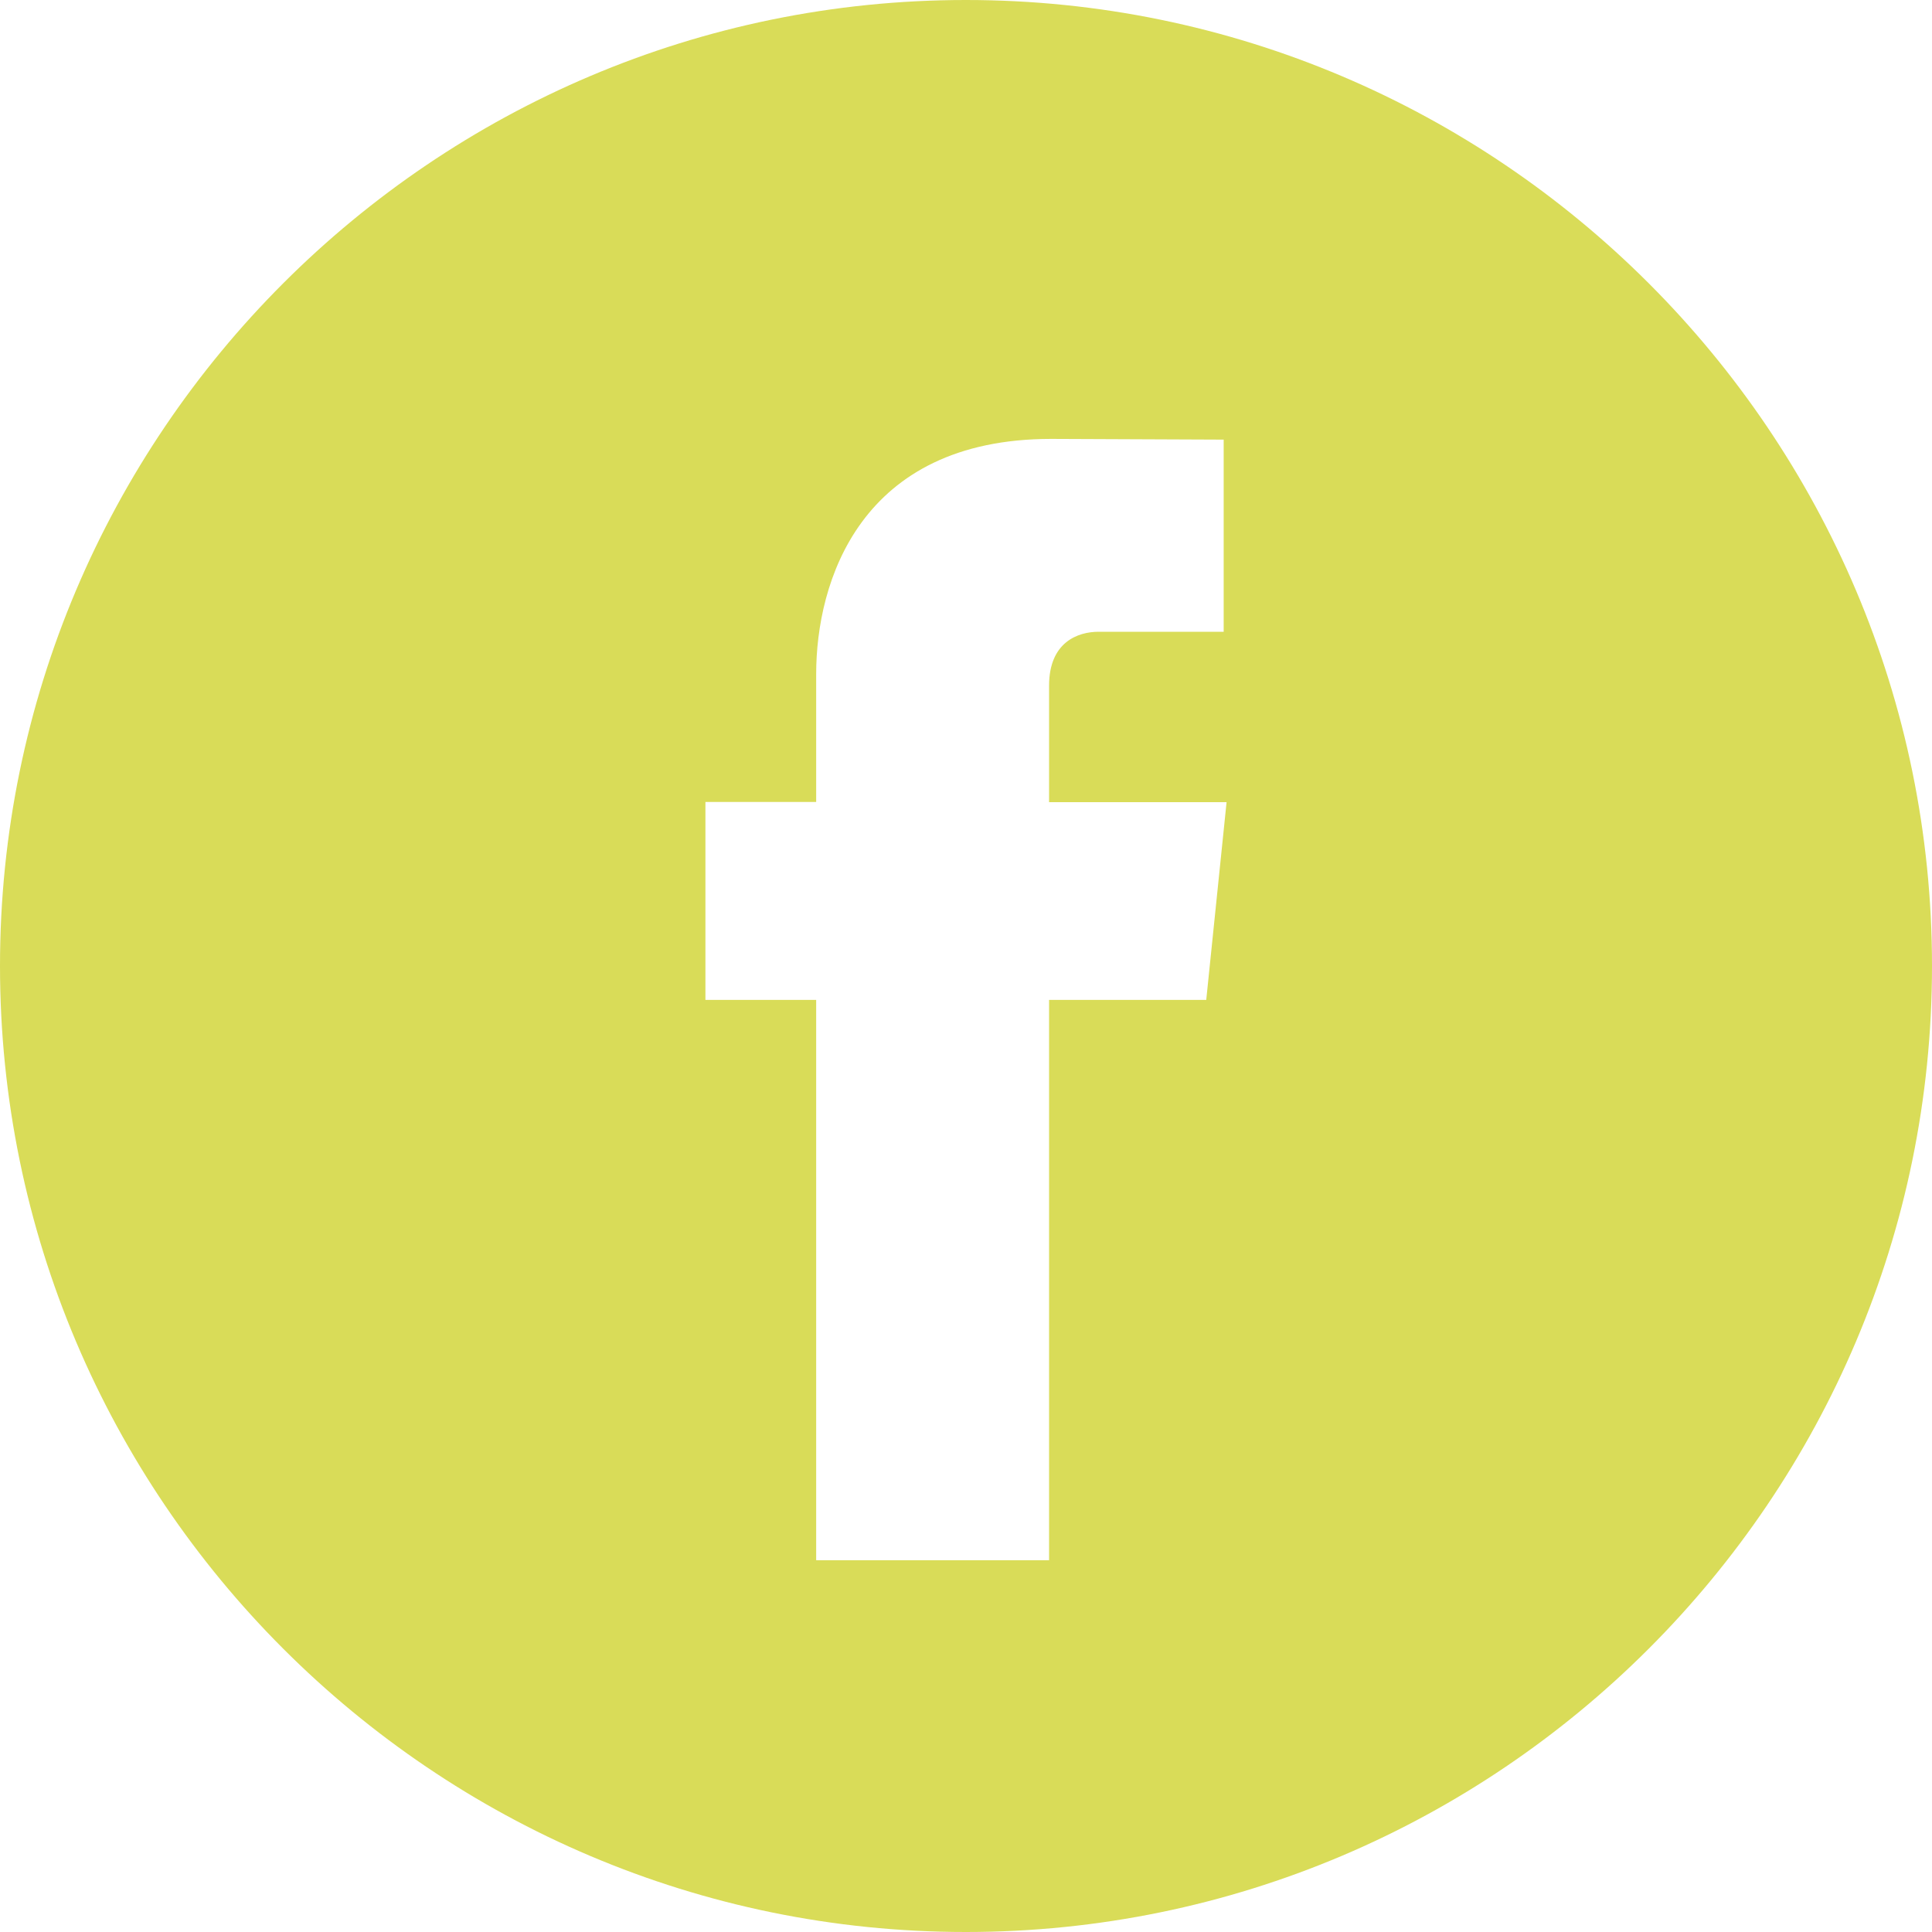 <?xml version="1.0" encoding="UTF-8" standalone="no"?>
<svg width="40px" height="40px" viewBox="0 0 40 40" version="1.1" xmlns="http://www.w3.org/2000/svg" xmlns:xlink="http://www.w3.org/1999/xlink">
  <!-- Generator: Sketch 46 (44423) - http://www.bohemiancoding.com/sketch -->
  <title>Facebook</title>
  <desc>Created with Sketch.</desc>
  <defs></defs>
  <g id="Empress" stroke="none" stroke-width="1" fill="none" fill-rule="evenodd">
    <g id="Home_Desktop" transform="translate(-983, -4913)" fill="#D9DC58">
      <g id="Group-3" transform="translate(-1, 4857)">
        <path d="M1008.974,76.702 L1005.72,76.702 L1005.72,88.303 L1000.898,88.303 L1000.898,76.702 L998.605,76.702 L998.605,72.604 L1000.898,72.604 L1000.898,69.953 C1000.898,68.056 1001.799,65.087 1005.764,65.087 L1009.335,65.102 L1009.335,69.08 L1006.744,69.08 C1006.319,69.08 1005.72,69.292 1005.72,70.196 L1005.72,72.608 L1009.395,72.608 L1008.974,76.702 Z M1003.997,56 C992.972,56 984,64.973 984,75.998 C984,87.028 992.972,96 1003.997,96 C1015.027,96 1024,87.028 1024,75.998 C1024,64.973 1015.027,56 1003.997,56 L1003.997,56 Z" id="Facebook"></path>
      </g>
    </g>
  </g>
</svg> 
